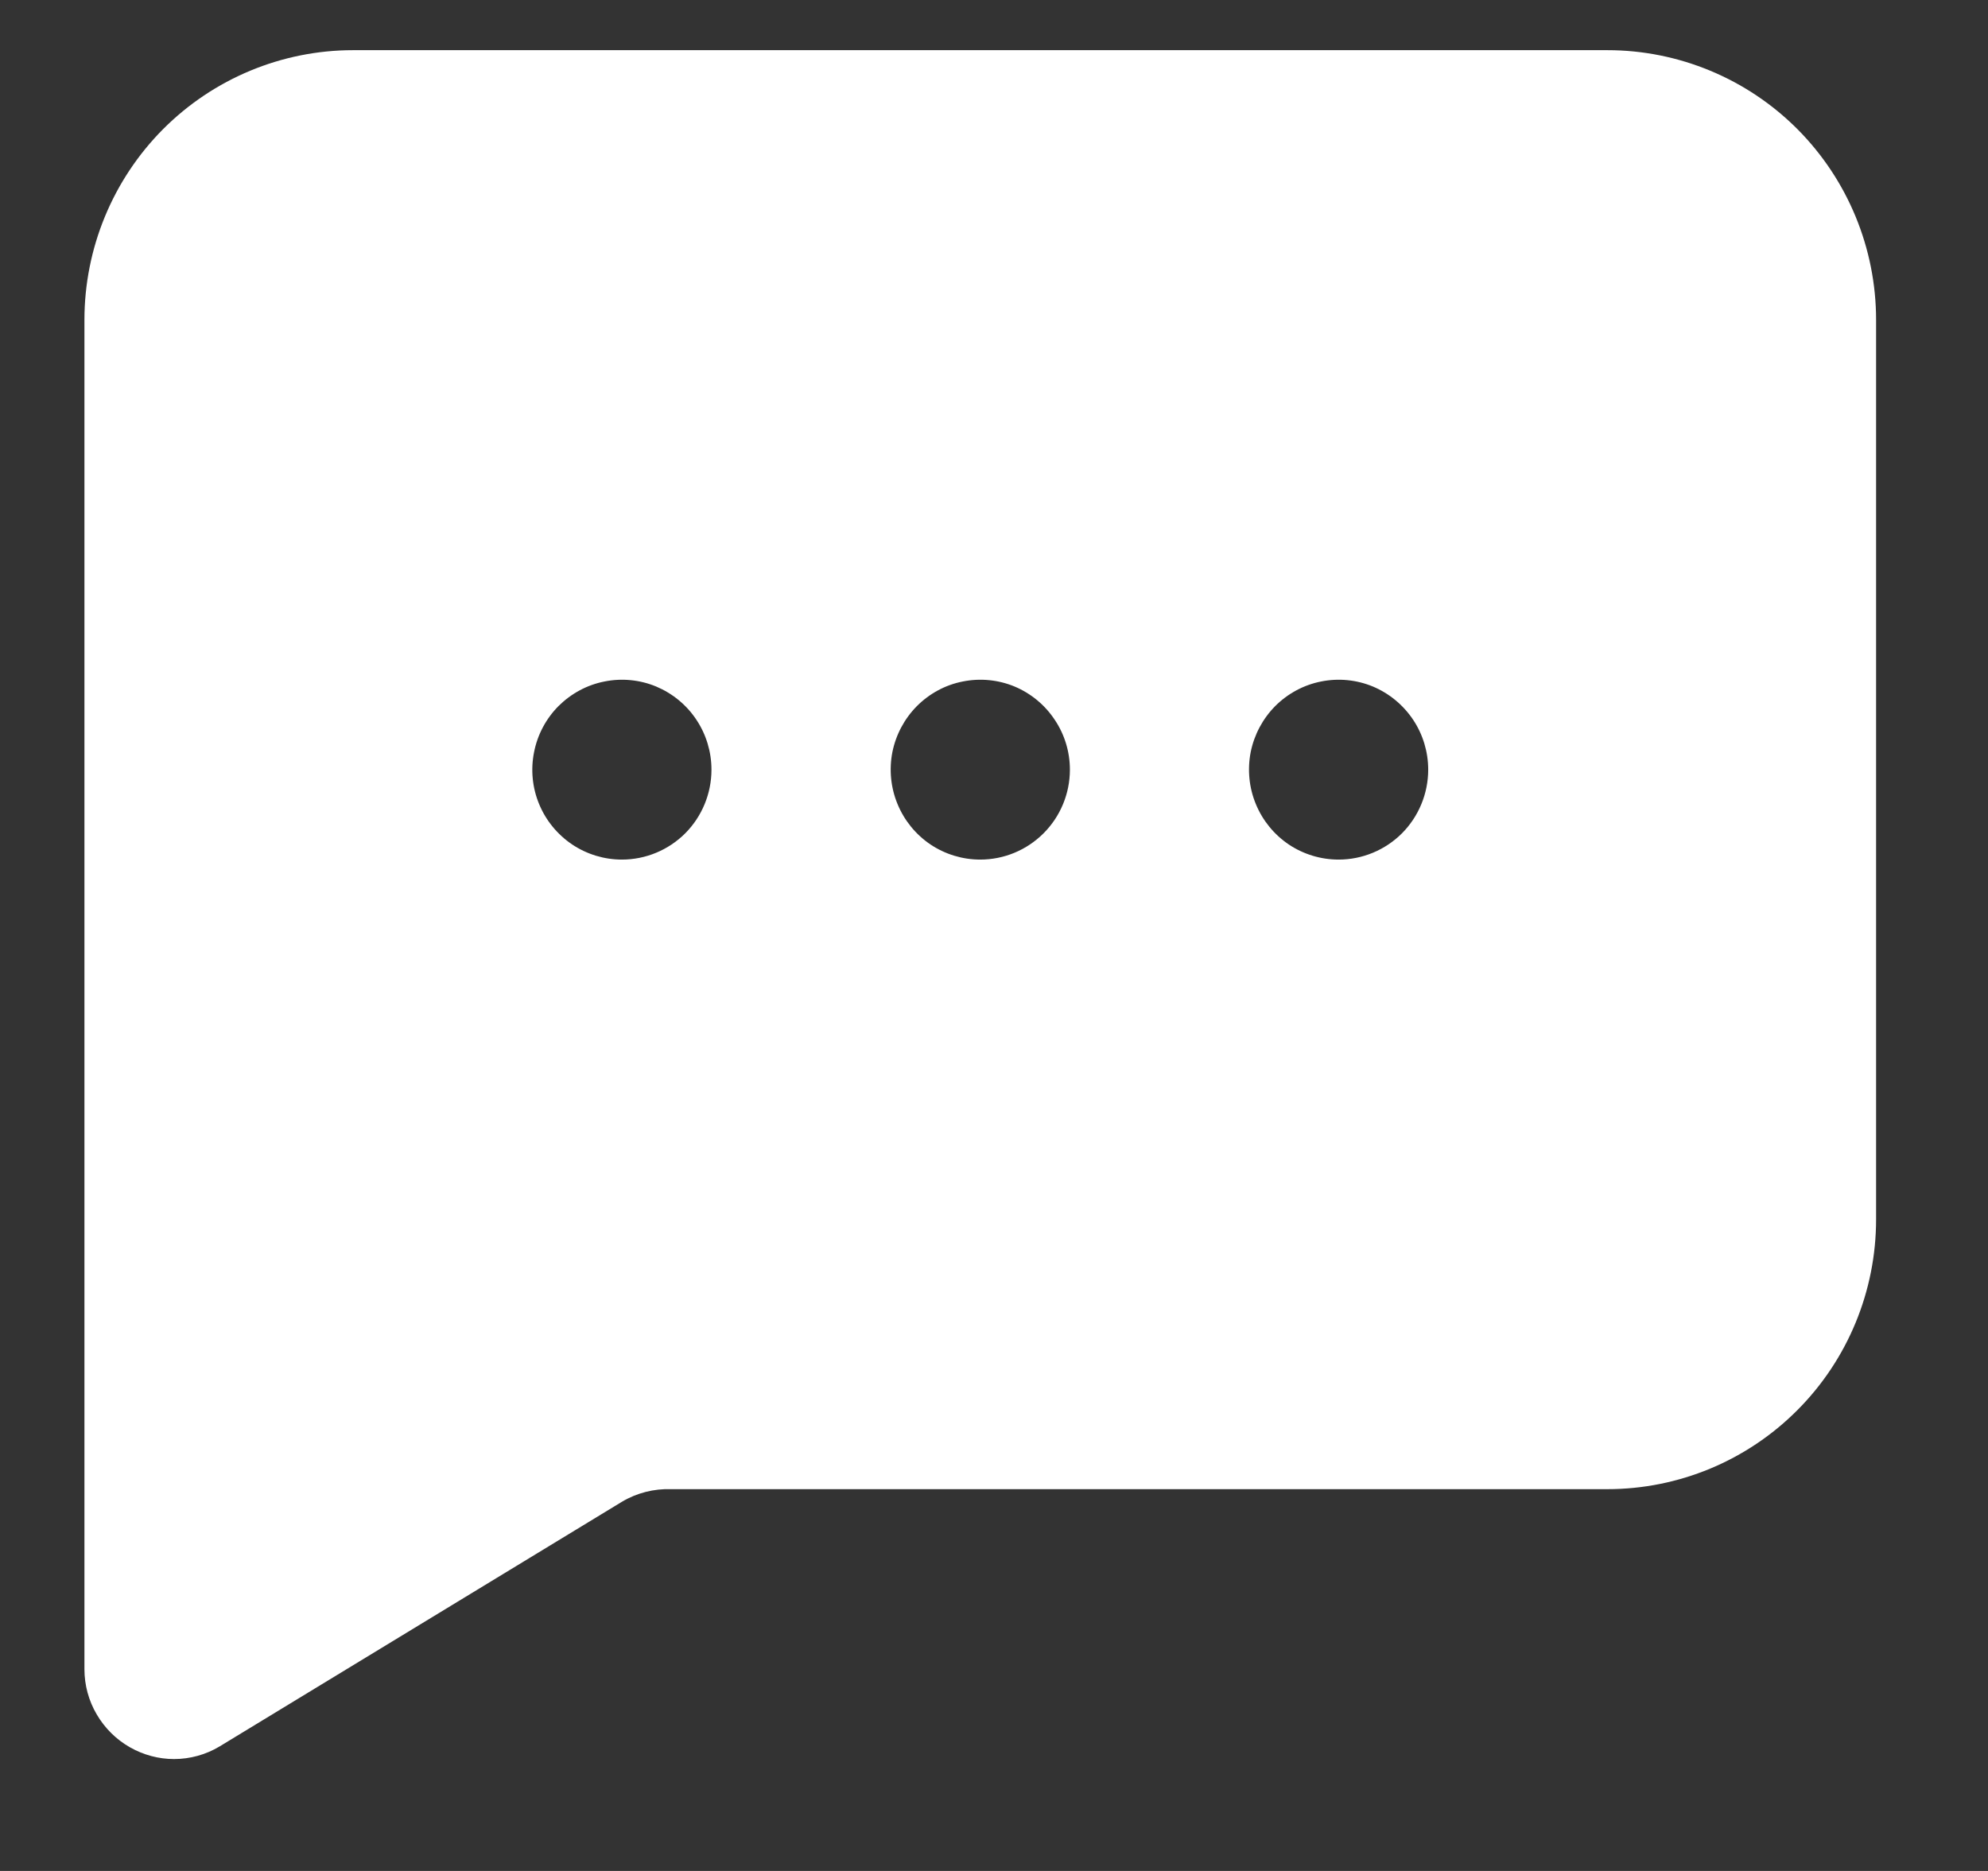 <svg fill="white" id="chat-icon" width="17" height="16" viewBox="0 0 17 16" xmlns="http://www.w3.org/2000/svg">
<rect x="0" y="0" width="17" height="16" fill="#333333" stroke="none"/>
<path d="M13.745 0.429H3.02C2.41 0.429 1.826 0.672 1.395 1.104C0.964 1.537 0.722 2.124 0.722 2.736V14.274C0.722 14.41 0.758 14.544 0.827 14.661C0.896 14.779 0.994 14.876 1.112 14.943C1.227 15.008 1.356 15.043 1.488 15.043C1.625 15.043 1.76 15.006 1.878 14.935L5.318 12.843C5.445 12.767 5.592 12.73 5.739 12.735H13.745C14.354 12.735 14.939 12.492 15.37 12.059C15.801 11.627 16.043 11.04 16.043 10.428V2.736C16.043 2.124 15.801 1.537 15.37 1.104C14.939 0.672 14.354 0.429 13.745 0.429ZM5.318 7.351C5.167 7.351 5.019 7.306 4.893 7.222C4.767 7.137 4.668 7.017 4.61 6.876C4.552 6.736 4.537 6.581 4.567 6.432C4.596 6.283 4.669 6.146 4.776 6.038C4.884 5.931 5.02 5.857 5.169 5.828C5.317 5.798 5.471 5.813 5.611 5.871C5.751 5.93 5.871 6.028 5.955 6.155C6.039 6.281 6.084 6.43 6.084 6.582C6.084 6.786 6.003 6.982 5.86 7.126C5.716 7.27 5.521 7.351 5.318 7.351V7.351ZM8.382 7.351C8.231 7.351 8.083 7.306 7.957 7.222C7.831 7.137 7.733 7.017 7.675 6.876C7.617 6.736 7.602 6.581 7.631 6.432C7.661 6.283 7.734 6.146 7.841 6.038C7.948 5.931 8.084 5.857 8.233 5.828C8.382 5.798 8.536 5.813 8.676 5.871C8.816 5.93 8.935 6.028 9.019 6.155C9.104 6.281 9.149 6.43 9.149 6.582C9.149 6.786 9.068 6.982 8.924 7.126C8.78 7.27 8.586 7.351 8.382 7.351ZM11.447 7.351C11.295 7.351 11.147 7.306 11.021 7.222C10.895 7.137 10.797 7.017 10.739 6.876C10.681 6.736 10.666 6.581 10.695 6.432C10.725 6.283 10.798 6.146 10.905 6.038C11.012 5.931 11.149 5.857 11.297 5.828C11.446 5.798 11.6 5.813 11.74 5.871C11.88 5.93 11.999 6.028 12.084 6.155C12.168 6.281 12.213 6.43 12.213 6.582C12.213 6.786 12.132 6.982 11.989 7.126C11.845 7.27 11.65 7.351 11.447 7.351Z" />
</svg>
